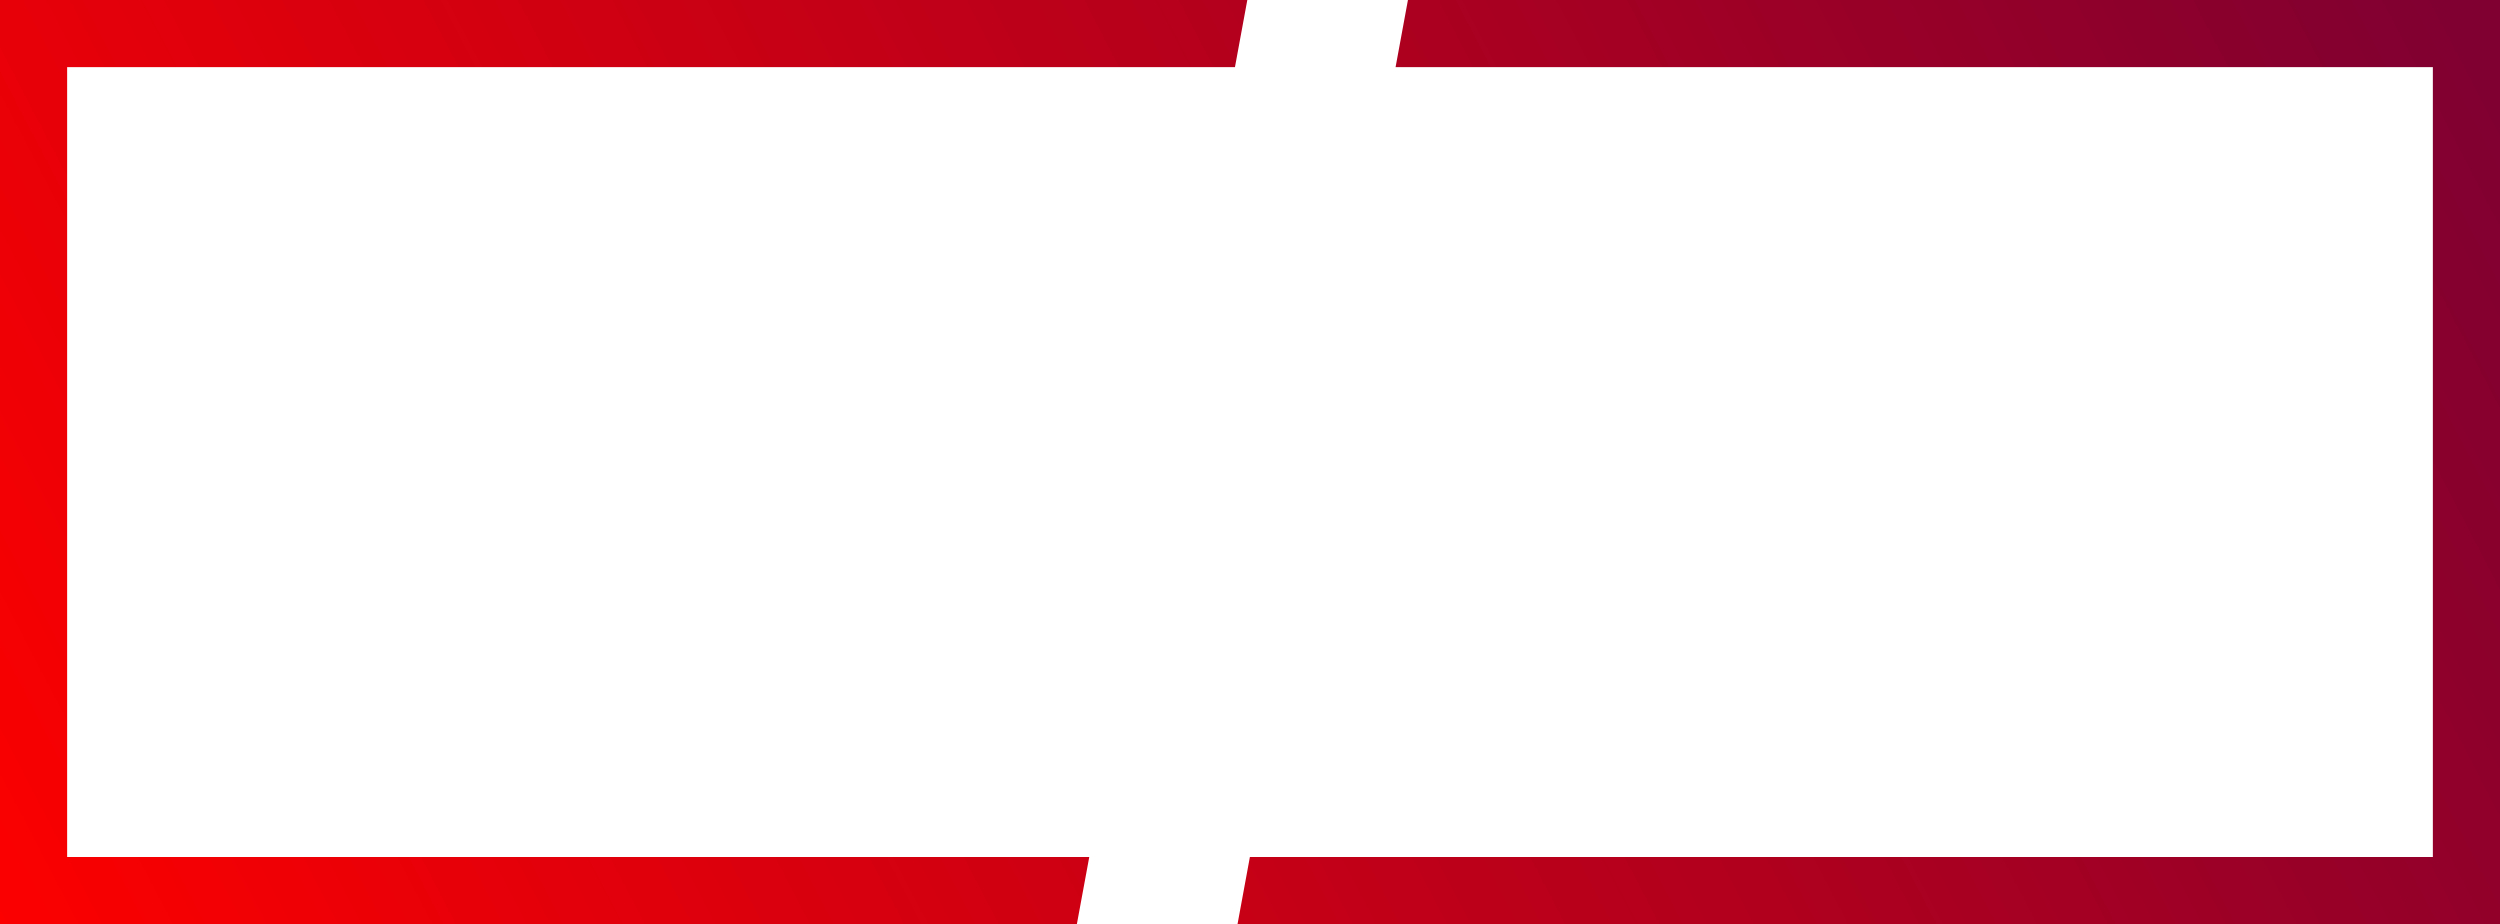 <svg width="633" height="234" viewBox="0 0 633 234" fill="none" xmlns="http://www.w3.org/2000/svg">
  <path d="M633 0H356.49L353.36 17H616V217H316.47L313.34 234H633V0Z" fill="url(#paint0_linear_1048_7469)"/>
  <path d="M17 217V17H312.69L315.82 0H0V234H272.66L275.8 217H17Z" fill="url(#paint1_linear_1048_7469)"/>
  <defs>
    <linearGradient id="paint0_linear_1048_7469" x1="622.751" y1="9" x2="39.712" y2="312.312" gradientUnits="userSpaceOnUse">
      <stop stop-color="#800031"/>
      <stop offset="1" stop-color="#FC0000"/>
    </linearGradient>
    <linearGradient id="paint1_linear_1048_7469" x1="622.751" y1="9" x2="39.712" y2="312.312" gradientUnits="userSpaceOnUse">
      <stop stop-color="#800031"/>
      <stop offset="1" stop-color="#FC0000"/>
    </linearGradient>
  </defs>
</svg>
